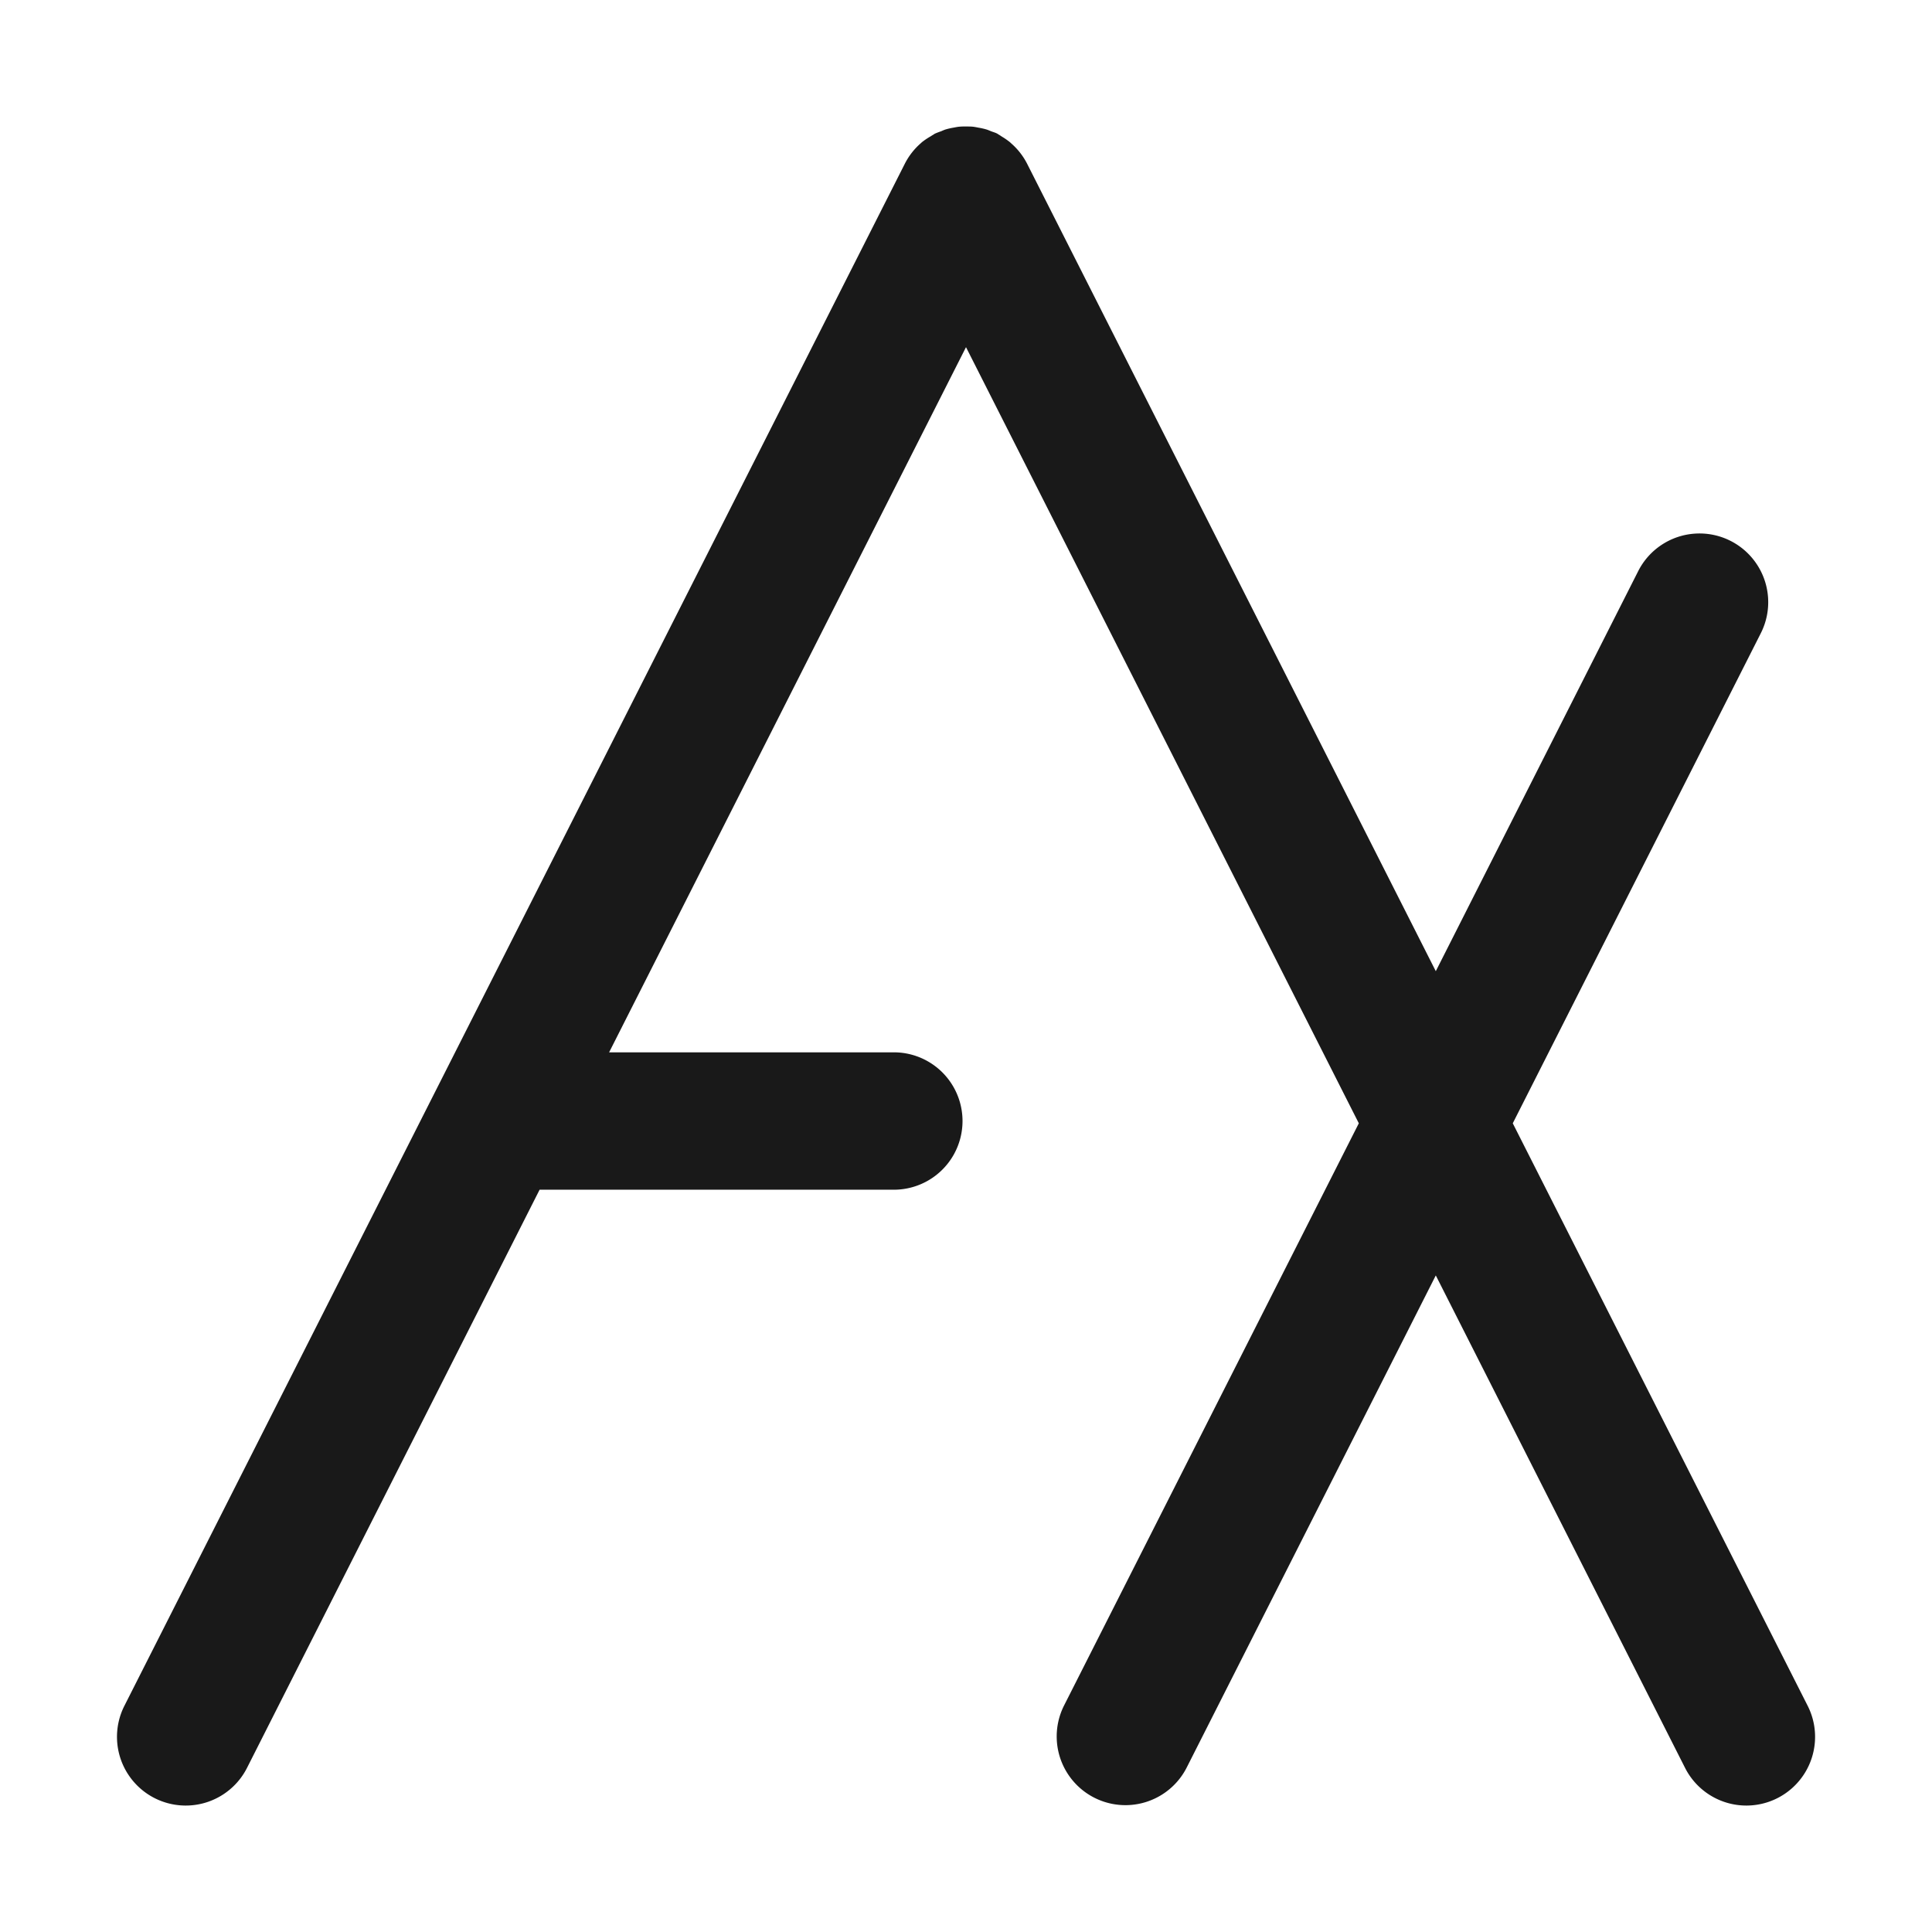 <svg xmlns="http://www.w3.org/2000/svg" width="1024" height="1024" viewBox="0 0 1024 1024">
  <title>icon-dark</title>
  <path d="M801.8,595.37,933.27,335.61a36.4,36.4,0,0,0-65-32.88L761,514.75,544.42,86.84v0a36.12,36.12,0,0,0-8.56-10.94c-.16-.14-.3-.31-.47-.45a36.47,36.47,0,0,0-4.3-3c-.59-.36-1.14-.79-1.75-1.12-.3-.16-.53-.38-.84-.53-1-.53-2.15-.82-3.22-1.24-.88-.35-1.73-.74-2.63-1a37.17,37.17,0,0,0-4-.89c-1-.19-2-.41-3.08-.52s-2.36-.1-3.54-.1a32.31,32.31,0,0,0-3.68.11c-1,.1-2,.31-2.95.49a36.75,36.75,0,0,0-4.1.93c-.85.26-1.66.63-2.49,1a35.62,35.62,0,0,0-3.33,1.28c-.31.16-.55.38-.85.55-.57.31-1.09.7-1.64,1a37.46,37.46,0,0,0-4.41,3c-.14.12-.25.26-.39.38a36,36,0,0,0-8.62,11l0,0L65.93,904.12a36.4,36.4,0,1,0,65,32.88L286,630.57H474.35a36.41,36.41,0,0,0,0-72.81H322.84L512,184,720.2,595.37,564,903.9a36.41,36.41,0,1,0,65,32.89L761,676,893.11,937a36.4,36.4,0,0,0,65-32.88Z" fill="#191919"/>
</svg>
